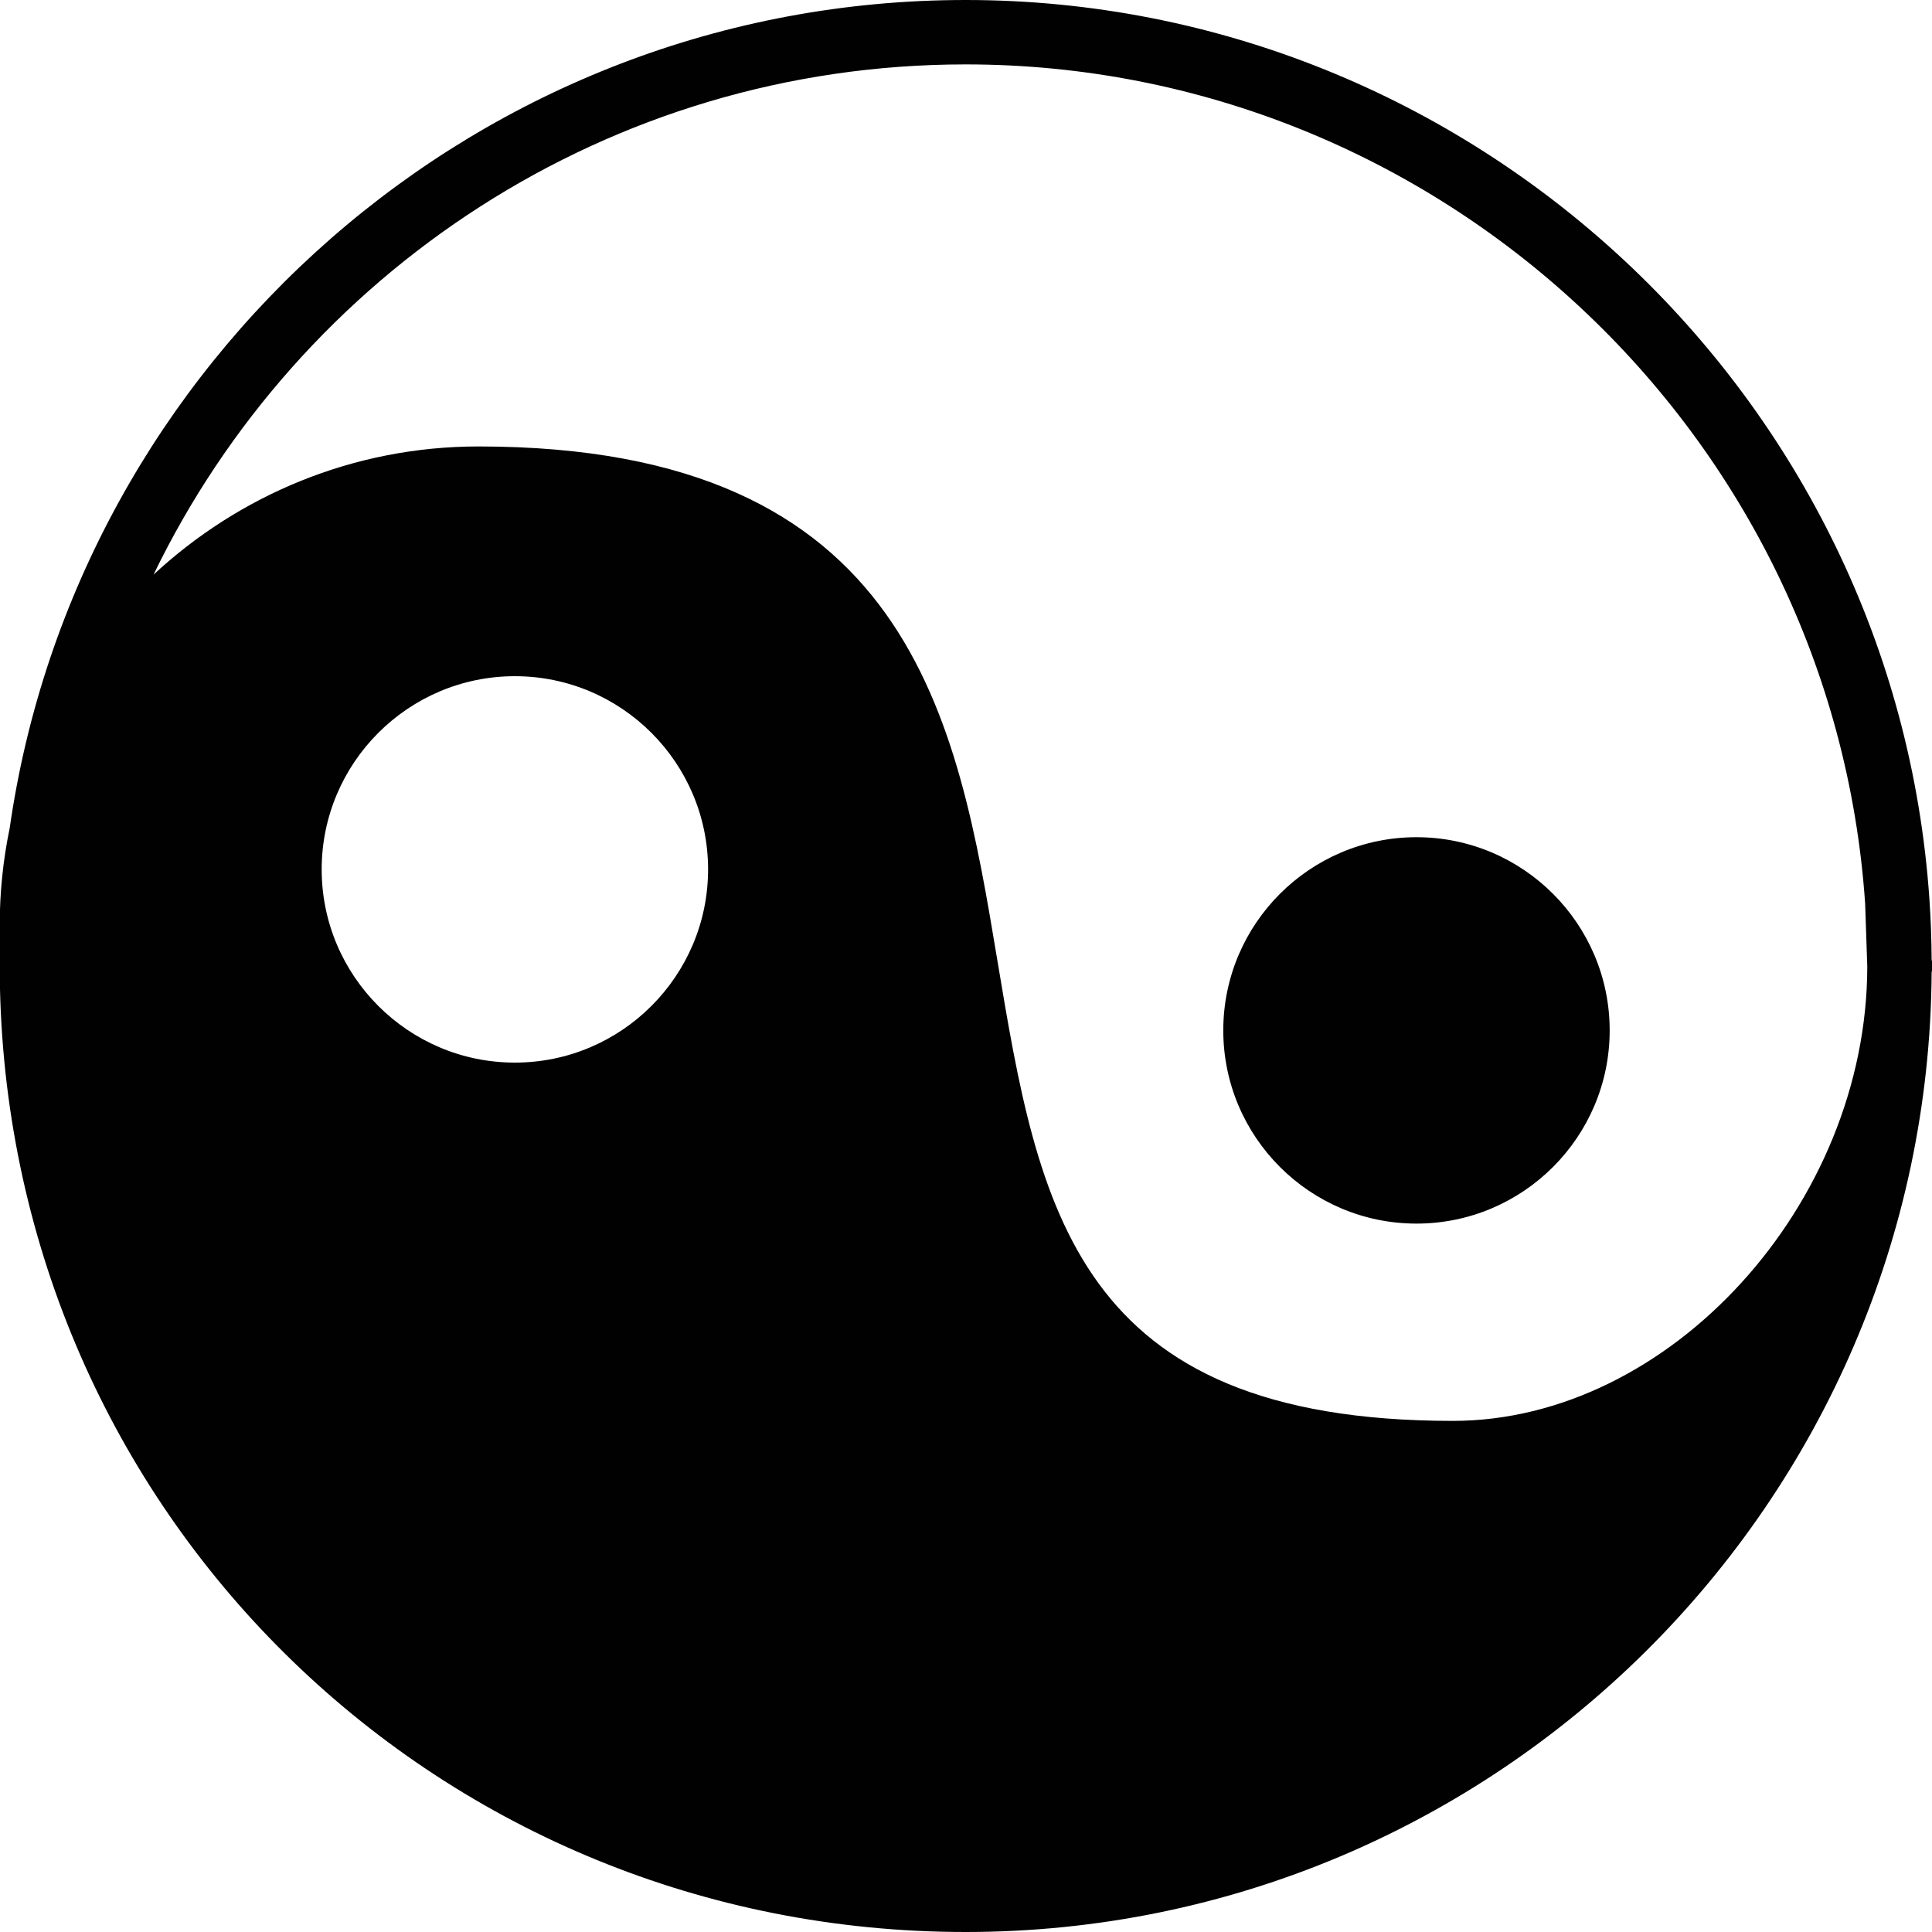 <?xml version="1.0" encoding="utf-8"?>
<!-- Generator: Adobe Illustrator 17.0.0, SVG Export Plug-In . SVG Version: 6.00 Build 0)  -->
<!DOCTYPE svg PUBLIC "-//W3C//DTD SVG 1.1//EN" "http://www.w3.org/Graphics/SVG/1.1/DTD/svg11.dtd">
<svg version="1.1" xmlns="http://www.w3.org/2000/svg" xmlns:xlink="http://www.w3.org/1999/xlink" x="0px" y="0px" width="60px"
	 height="60px" viewBox="0 0 60 60" enable-background="new 0 0 60 60" xml:space="preserve">
<g id="Layer_3">
	<g>
		<path fill="#010101" d="M59.989,29.797c-0.004-0.63-0.027-1.257-0.069-1.867v0C58.852,12.268,45.706,0,29.989,0
			C14.902,0,2.386,11.197,0.301,25.717c-0.203,0.978-0.31,1.99-0.31,3.027l0.008,0.952C-0.003,29.798-0.01,29.898-0.01,30
			c0,0.348,0.006,0.694,0.019,1.04v0C0.562,47.279,13.731,60,29.989,60c16.475,0,29.891-13.348,30-29.797
			c0.014-0.065,0.021-0.134,0.021-0.203C60.01,29.931,60.003,29.862,59.989,29.797z M15.99,33c-3.309,0-6-2.691-6-6
			c0-3.309,2.691-6,6-6s6,2.691,6,6C21.99,30.309,19.299,33,15.99,33z M45.121,44.127c-11.763,0-12.867-6.625-14.146-14.296
			c-1.247-7.483-2.661-15.966-16.116-15.966c-3.897,0-7.437,1.519-10.091,3.981C9.301,8.477,18.903,2,29.989,2
			c14.669,0,26.939,11.45,27.935,26.067l0,0.001l0.066,1.948C57.981,37.404,51.852,44.127,45.121,44.127z"/>
		<path fill="#010101" d="M43.99,26c-3.309,0-6,2.691-6,6c0,3.309,2.691,6,6,6c3.309,0,6-2.691,6-6C49.99,28.691,47.299,26,43.99,26
			z"/>
	</g>
</g>
<g id="nyt_x5F_exporter_x5F_info" display="none">
</g>
</svg>
